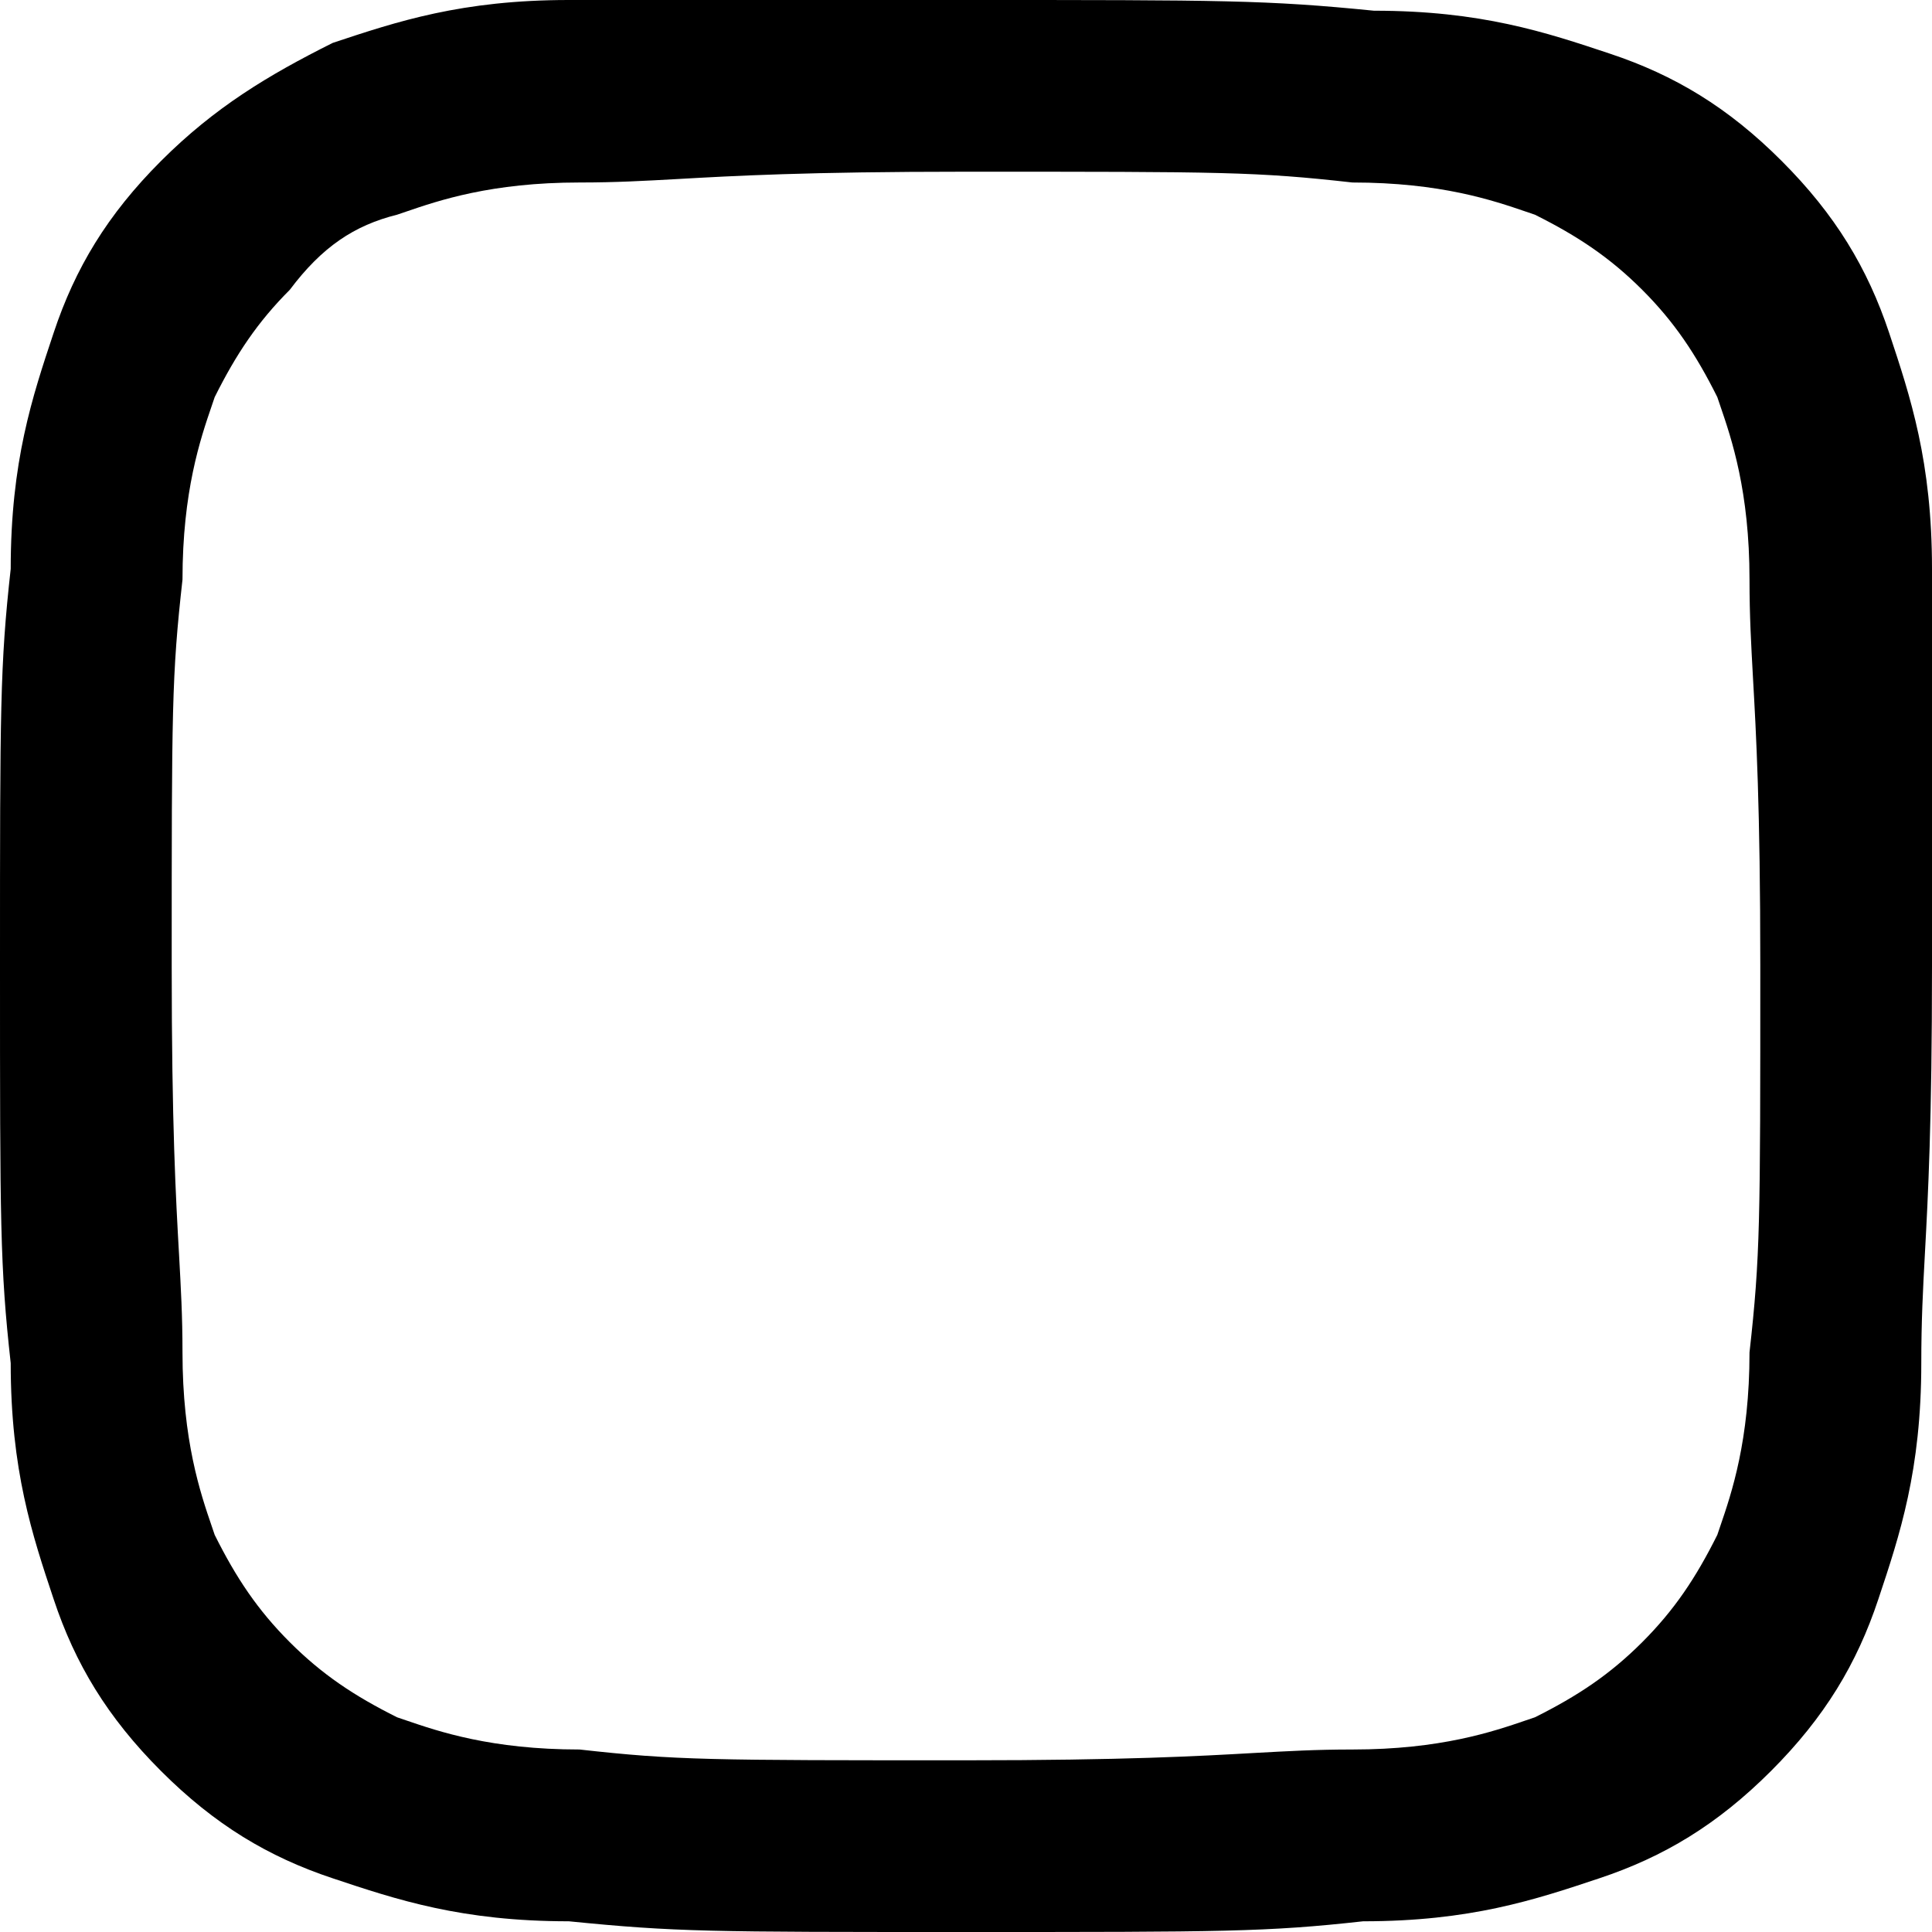 <svg width="24" height="24" viewBox="0 0 24 24" fill="none" xmlns="http://www.w3.org/2000/svg">
<path fill-rule="evenodd" clip-rule="evenodd" d="M23.467 4.133C23.733 4.933 24 5.733 24 7.067V12C24 13.945 23.951 14.855 23.912 15.57C23.887 16.031 23.867 16.41 23.867 16.933C23.867 18.267 23.6 19.067 23.333 19.867C23.067 20.667 22.667 21.333 22 22C21.333 22.667 20.667 23.067 19.867 23.333C19.067 23.6 18.267 23.867 16.933 23.867C15.733 24 15.2 24 12 24C8.8 24 8.4 24 7.067 23.867C5.733 23.867 4.933 23.6 4.133 23.333C3.333 23.067 2.667 22.667 2 22C1.333 21.333 0.933 20.667 0.667 19.867C0.4 19.067 0.133 18.267 0.133 16.933C0 15.733 0 15.2 0 12C0 8.8 0 8.267 0.133 7.067C0.133 5.733 0.4 4.933 0.667 4.133C0.933 3.333 1.333 2.667 2 2C2.667 1.333 3.333 0.933 4.133 0.533C4.933 0.267 5.733 0 7.067 0H12C15.2 0 15.733 0 17.067 0.133C18.4 0.133 19.2 0.4 20 0.667C20.8 0.933 21.467 1.333 22.133 2C22.8 2.667 23.2 3.333 23.467 4.133ZM21.37 18.958C21.51 18.549 21.733 17.897 21.733 16.8C21.867 15.6 21.867 15.2 21.867 12C21.867 10.015 21.815 9.108 21.776 8.418C21.753 7.996 21.733 7.656 21.733 7.2C21.733 6.103 21.51 5.451 21.37 5.042C21.357 5.004 21.345 4.968 21.333 4.933C21.067 4.4 20.8 4 20.4 3.6C20 3.2 19.6 2.933 19.067 2.667C19.032 2.655 18.996 2.643 18.958 2.63C18.549 2.49 17.897 2.267 16.8 2.267C15.6 2.133 15.2 2.133 12 2.133C10.015 2.133 9.108 2.185 8.418 2.224C7.996 2.247 7.656 2.267 7.2 2.267C6.103 2.267 5.451 2.49 5.042 2.63C5.004 2.643 4.968 2.655 4.933 2.667C4.4 2.8 4 3.067 3.6 3.6C3.2 4 2.933 4.4 2.667 4.933C2.655 4.968 2.643 5.004 2.63 5.042C2.49 5.451 2.267 6.103 2.267 7.2C2.133 8.4 2.133 8.8 2.133 12C2.133 13.985 2.185 14.892 2.224 15.582C2.247 16.004 2.267 16.344 2.267 16.8C2.267 17.897 2.49 18.549 2.63 18.958C2.643 18.996 2.655 19.032 2.667 19.067C2.933 19.6 3.2 20 3.6 20.4C4 20.8 4.4 21.067 4.933 21.333C4.968 21.345 5.004 21.357 5.042 21.37C5.451 21.51 6.103 21.733 7.2 21.733C8.4 21.867 8.8 21.867 12 21.867C13.985 21.867 14.892 21.815 15.582 21.776C16.004 21.753 16.344 21.733 16.8 21.733C17.897 21.733 18.549 21.51 18.958 21.37C18.996 21.357 19.032 21.345 19.067 21.333C19.6 21.067 20 20.8 20.4 20.4C20.8 20 21.067 19.6 21.333 19.067C21.345 19.032 21.357 18.996 21.37 18.958Z" fill="black"/>
</svg>
